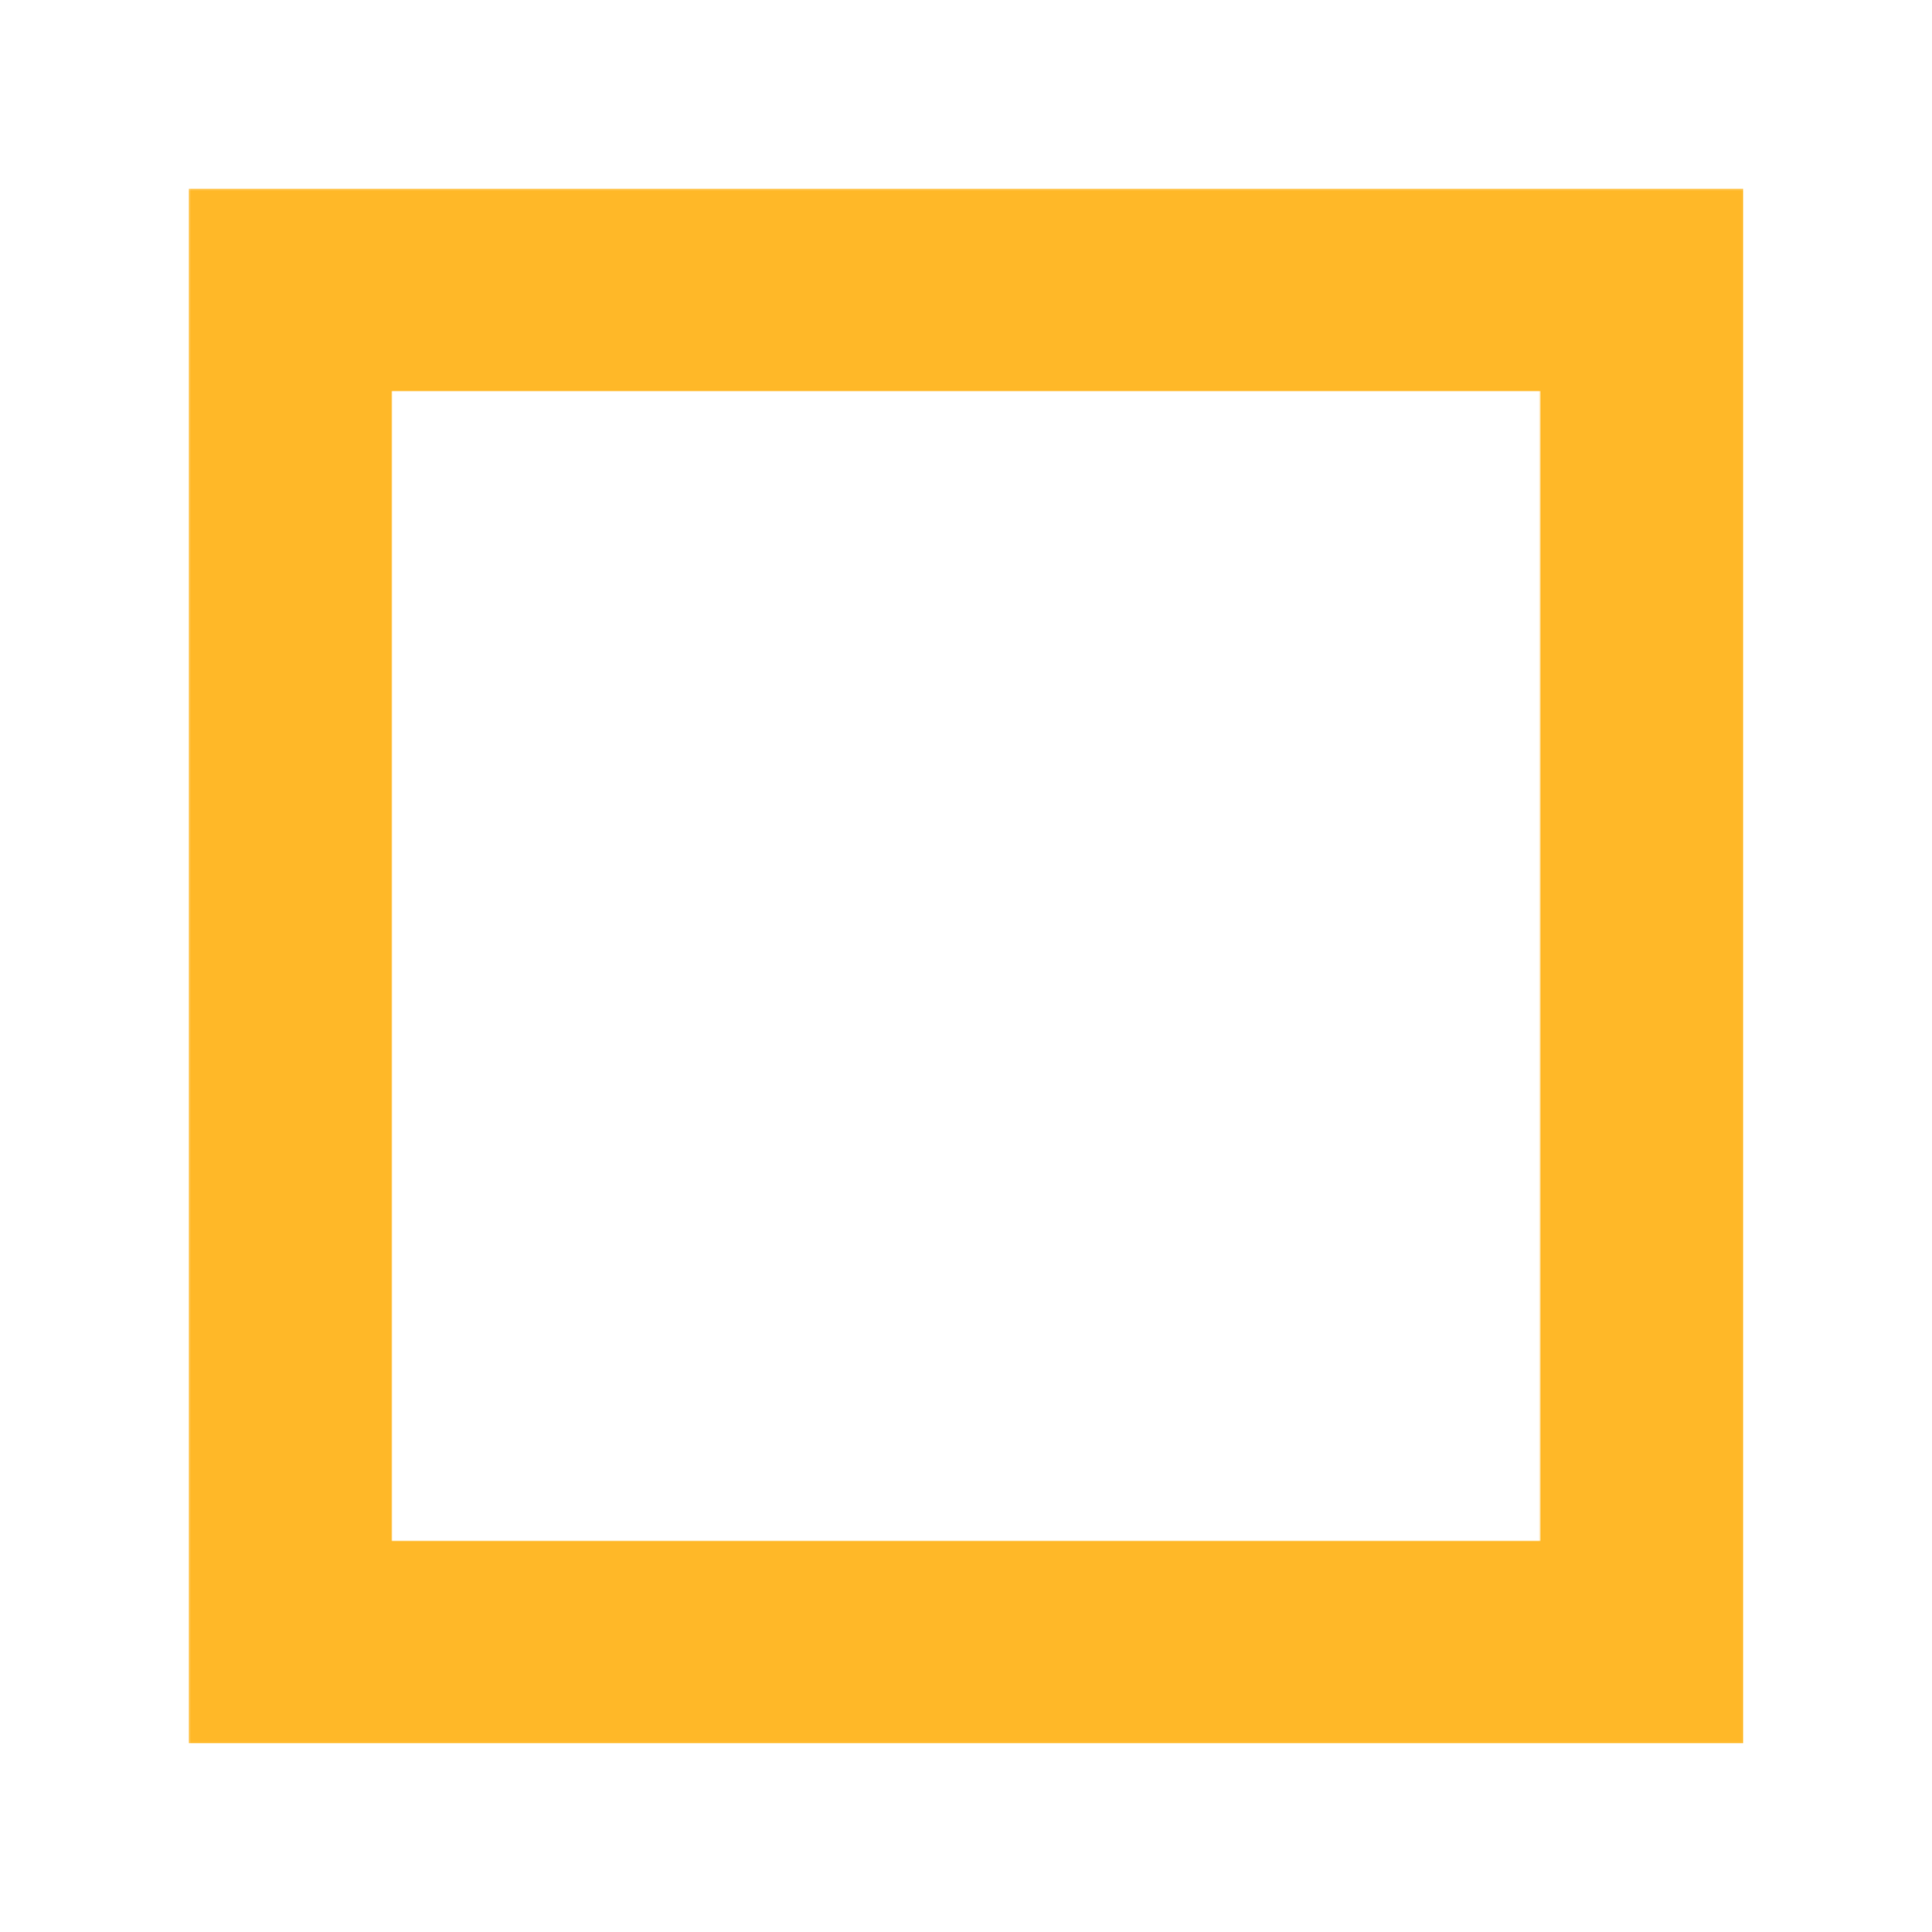 <?xml version="1.0" encoding="UTF-8" standalone="no"?>
<svg version="1.1" preserveAspectRatio="xMidYMid meet" xmlns="http://www.w3.org/2000/svg" xmlns:xlink="http://www.w3.org/1999/xlink" viewBox="0 0 1000 1000" width="1000" height="1000">
	<defs>
		<path d="M492.740,168.889 A14.519,14.519 0 0 1 507.260,168.889 L783.121,328.157 A14.519,14.519 0 0 1 790.381,340.731 L790.381,659.269 A14.519,14.519 0 0 1 783.121,671.843 L507.260,831.111 A14.519,14.519 0 0 1 492.740,831.111 L216.879,671.843 A14.519,14.519 0 0 1 209.619,659.269 L209.619,340.731 A14.519,14.519 0 0 1 216.879,328.157 Z" stroke-linecap="round" stroke-linejoin="round" stroke-miterlimit="25" id="def-dcf6865e-80a0-471d-beda-b33475a2a6d7"></path>
		<g id="def-05e99807-4438-4572-a050-ccc30703fa4d">
			<path d="M252.156,500.000 A247.844,247.844 0 1 0 747.844,500.000 A247.844,247.844 0 1 0 252.156,500.000 Z M737.391,500.000 A237.391,237.391 0 1 1 262.609,500.000 A237.391,237.391 0 1 1 737.391,500.000 Z M276.378,500.000 A223.622,223.622 0 1 0 723.622,500.000 A223.622,223.622 0 1 0 276.378,500.000 Z" fill="#fff"></path>
			<use xlink:href="#def-0a89c307-e542-484c-9f48-65083ff7ddf6"></use>
		</g>
		<path d="M553.660,538.148 L549.228,538.148 C549.544,538.148,532.766,404.868,532.766,404.552 C532.766,385.874,525.168,377.959,513.138,377.959 C505.857,377.959,500.158,381.125,496.359,387.773 C493.827,387.140,491.611,386.823,489.395,386.823 C478.948,386.823,472.299,393.472,470.400,401.703 C456.787,428.612,426.712,568.223,426.712,601.780 C426.712,604.629,427.029,606.528,427.345,607.795 C429.561,615.076,431.777,622.041,437.792,622.041 C440.008,622.041,443.174,620.774,447.290,617.925 C449.506,618.875,452.038,619.192,454.254,619.192 C464.702,619.192,468.184,611.910,470.400,601.780 C471.033,598.931,473.566,589.750,476.415,577.087 L511.555,577.087 L511.555,584.685 C511.555,600.197,520.419,614.443,533.716,614.443 C545.112,614.443,553.343,605.262,553.343,594.815 C553.343,592.599,553.027,590.383,552.077,588.167 L550.494,584.368 L550.494,577.087 L553.660,577.087 C564.107,577.087,573.288,567.906,573.288,557.459 C573.288,547.012,564.107,538.148,553.660,538.148 Z M485.596,538.148 C492.244,509.022,498.892,480.214,499.525,476.098 L503.324,473.566 C506.173,489.395,508.706,518.836,510.289,538.148 Z" fill="#000" id="def-0a89c307-e542-484c-9f48-65083ff7ddf6"></path>
		<g id="def-bfd57e57-c2fe-4c9d-b092-c4d4821da501">
			<use xlink:href="#def-dcf6865e-80a0-471d-beda-b33475a2a6d7" stroke-width="0.000"></use>
		</g>
		<mask id="mask-ec122dbe-708c-4f89-b83c-4b3ebfb67665" x="57.401" y="57.401" width="885.199" height="885.199" maskUnits="userSpaceOnUse" stroke-width="0">
			<rect x="97.637" y="97.637" width="804.726" height="804.726" fill="#000"></rect>
			<use xlink:href="#def-bfd57e57-c2fe-4c9d-b092-c4d4821da501" fill="#fff" stroke="#fff"></use>
		</mask>
		<mask id="mask-c8c85b88-406f-4b0d-ad2a-551bc510335e" x="172.845" y="172.476" width="654.309" height="655.049" maskUnits="userSpaceOnUse" stroke-width="0">
			<rect x="202.587" y="202.217" width="594.827" height="595.566" fill="#000"></rect>
			<use xlink:href="#def-05e99807-4438-4572-a050-ccc30703fa4d" fill="#fff" stroke="#fff"></use>
		</mask>
	</defs>
	<rect id="background-shape-4314e57c-9292-45cb-a1fa-168138420967" x="0" y="0" width="1000" height="1000" fill="#ffffff"></rect>
	<g mask="url(#mask-ec122dbe-708c-4f89-b83c-4b3ebfb67665)">
		<rect x="97.637" y="97.637" width="804.726" height="804.726" fill="#ffb828"></rect>
		<g mask="url(#mask-c8c85b88-406f-4b0d-ad2a-551bc510335e)">
			<rect x="202.587" y="202.217" width="594.827" height="595.566" fill="#ffffff"></rect>
		</g>
	</g>
</svg>
